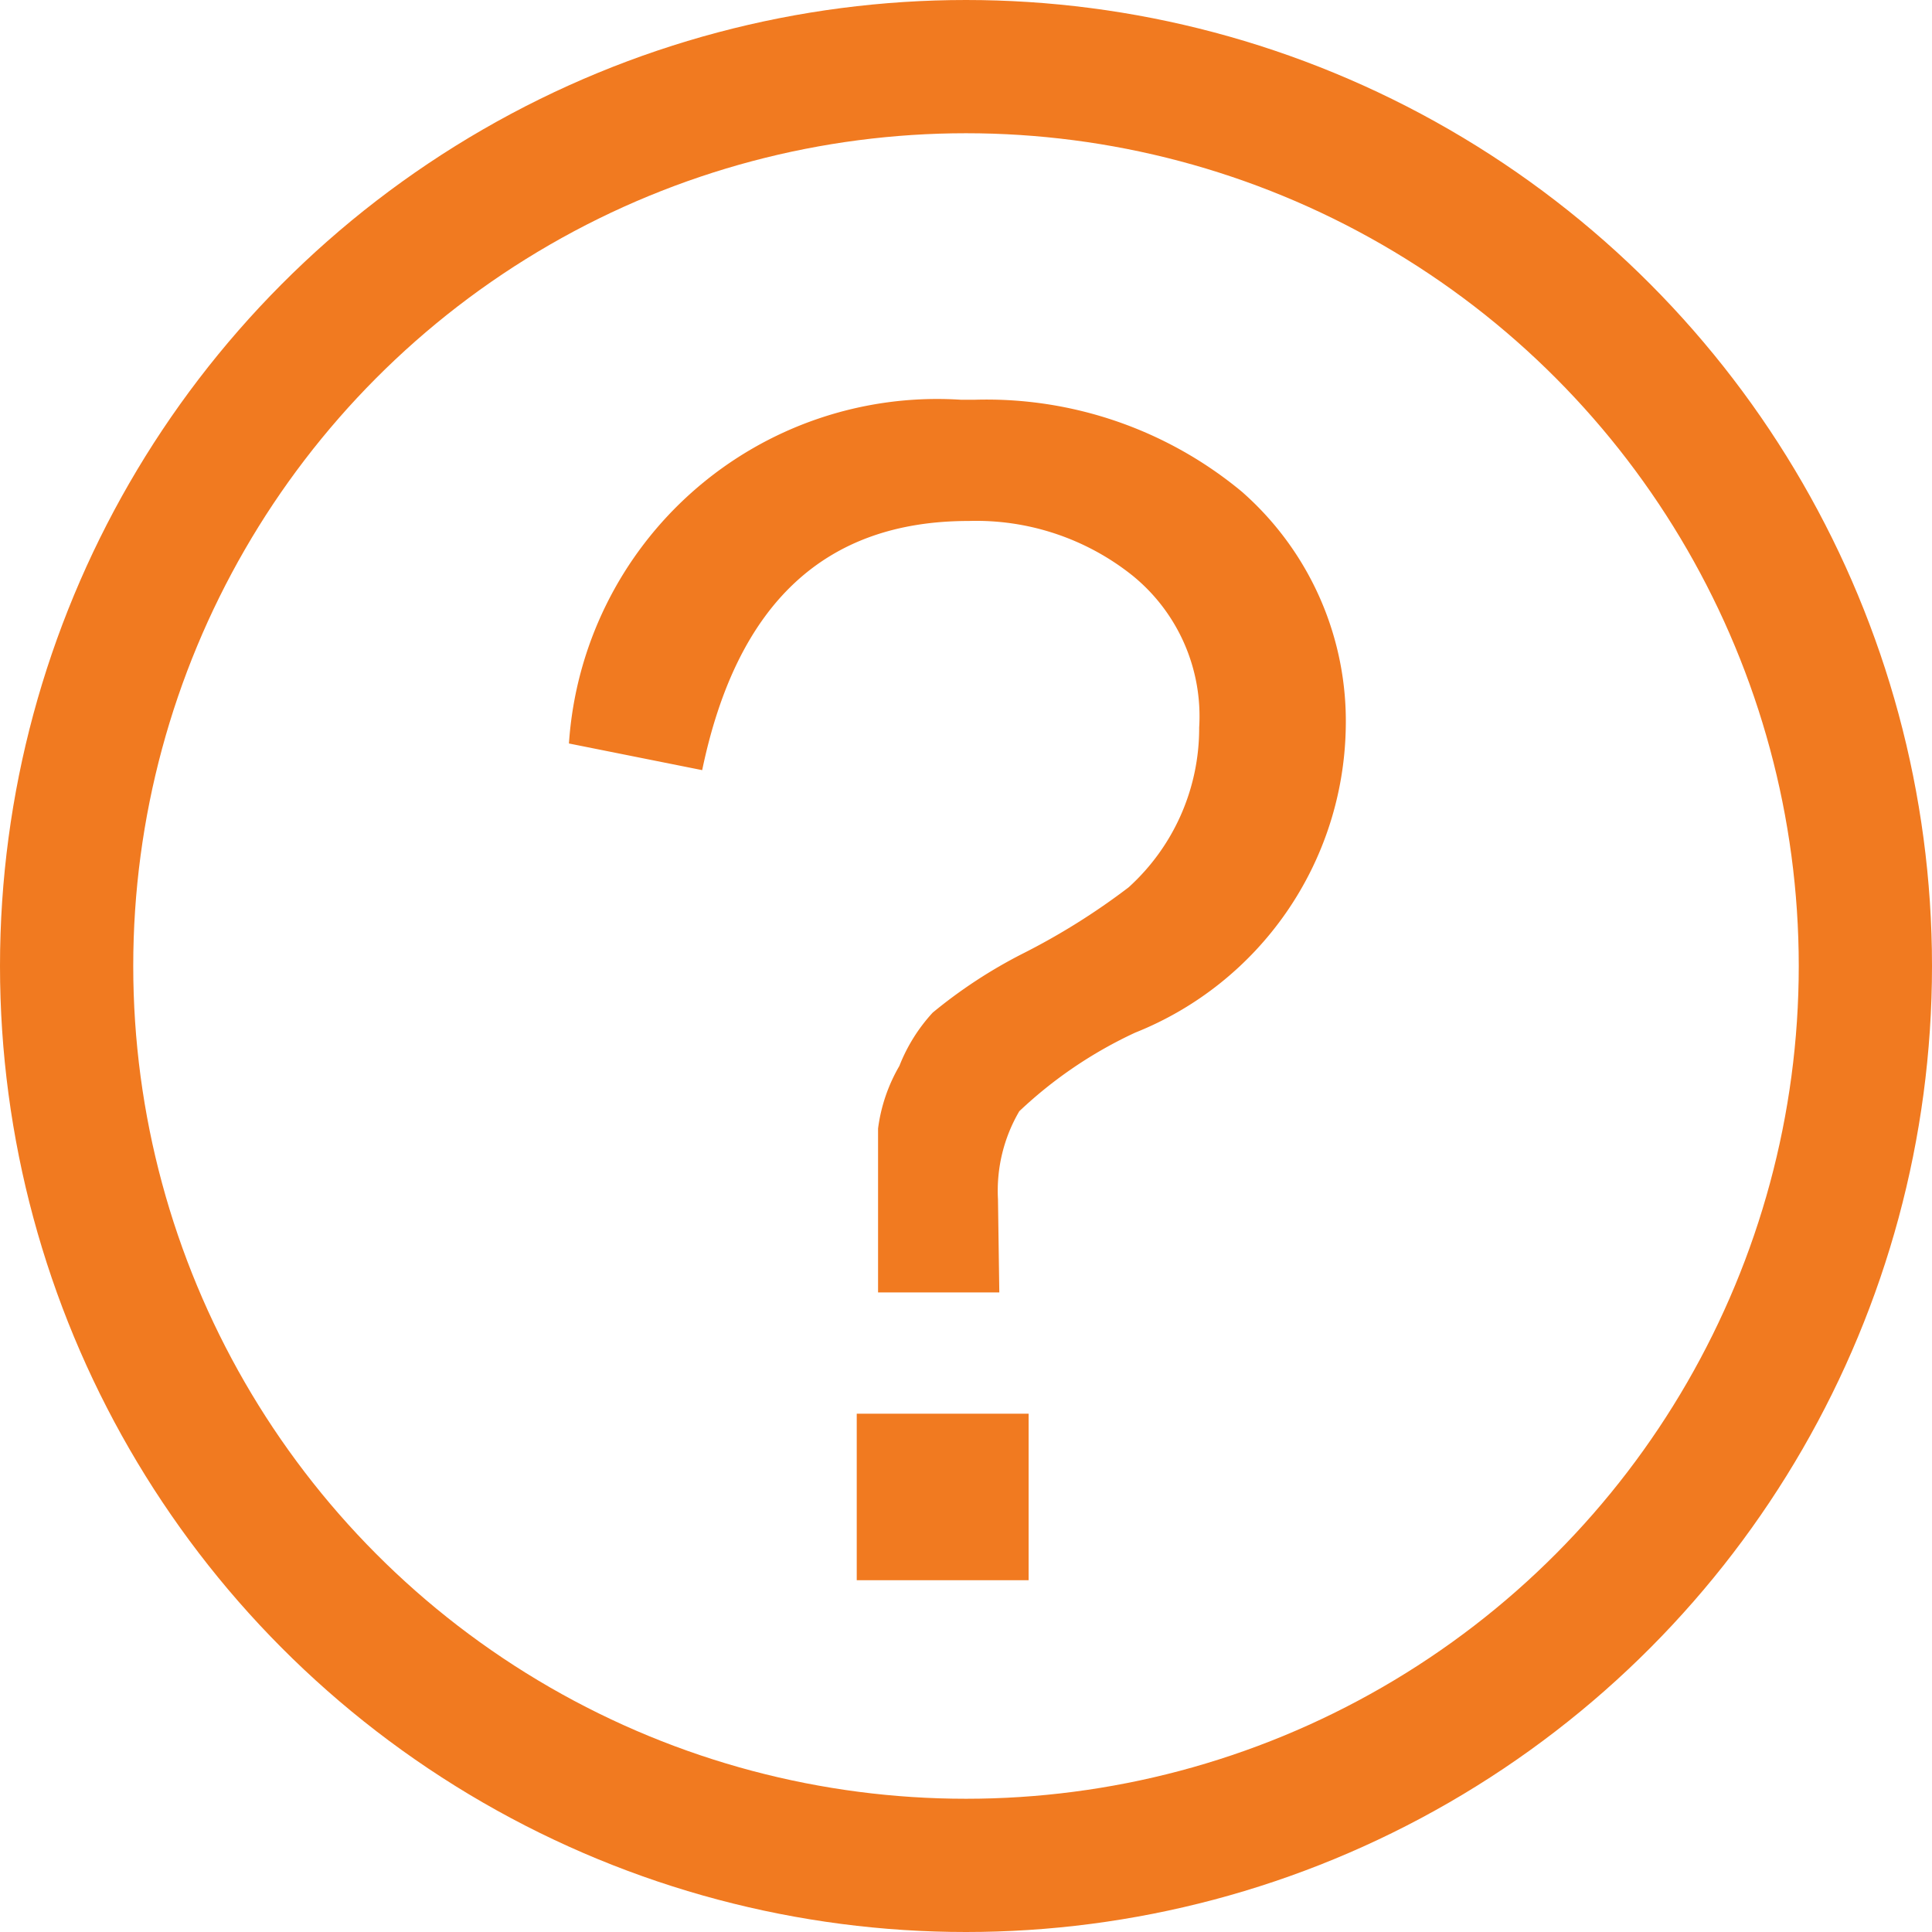 <svg id="圖層_1" data-name="圖層 1" xmlns="http://www.w3.org/2000/svg" viewBox="0 0 14.5 14.5"><defs><style>.cls-1{fill:#f17a20;}.cls-2{fill:none;stroke:#f17a20;stroke-miterlimit:10;}</style></defs><title>question</title><g id="menu"><path class="cls-1" d="M7.5,9.7H6.59V8.47A1.25,1.25,0,0,1,6.75,8,1.28,1.28,0,0,1,7,7.6a3.69,3.69,0,0,1,.67-.44,5.1,5.1,0,0,0,.8-.5A1.61,1.61,0,0,0,9,5.46a1.36,1.36,0,0,0-.5-1.14,1.88,1.88,0,0,0-1.23-.41c-1.08,0-1.74.62-2,1.87l-1-.2A2.77,2.77,0,0,1,7.21,3h.11a3,3,0,0,1,2,.69,2.29,2.29,0,0,1,.78,1.78A2.51,2.51,0,0,1,8.52,7.75a3.26,3.26,0,0,0-.87.59A1.18,1.18,0,0,0,7.49,9Zm.22.91v1.25H6.43V10.61Z"/><circle class="cls-2" cx="7.25" cy="7.25" r="6.75"/></g></svg>